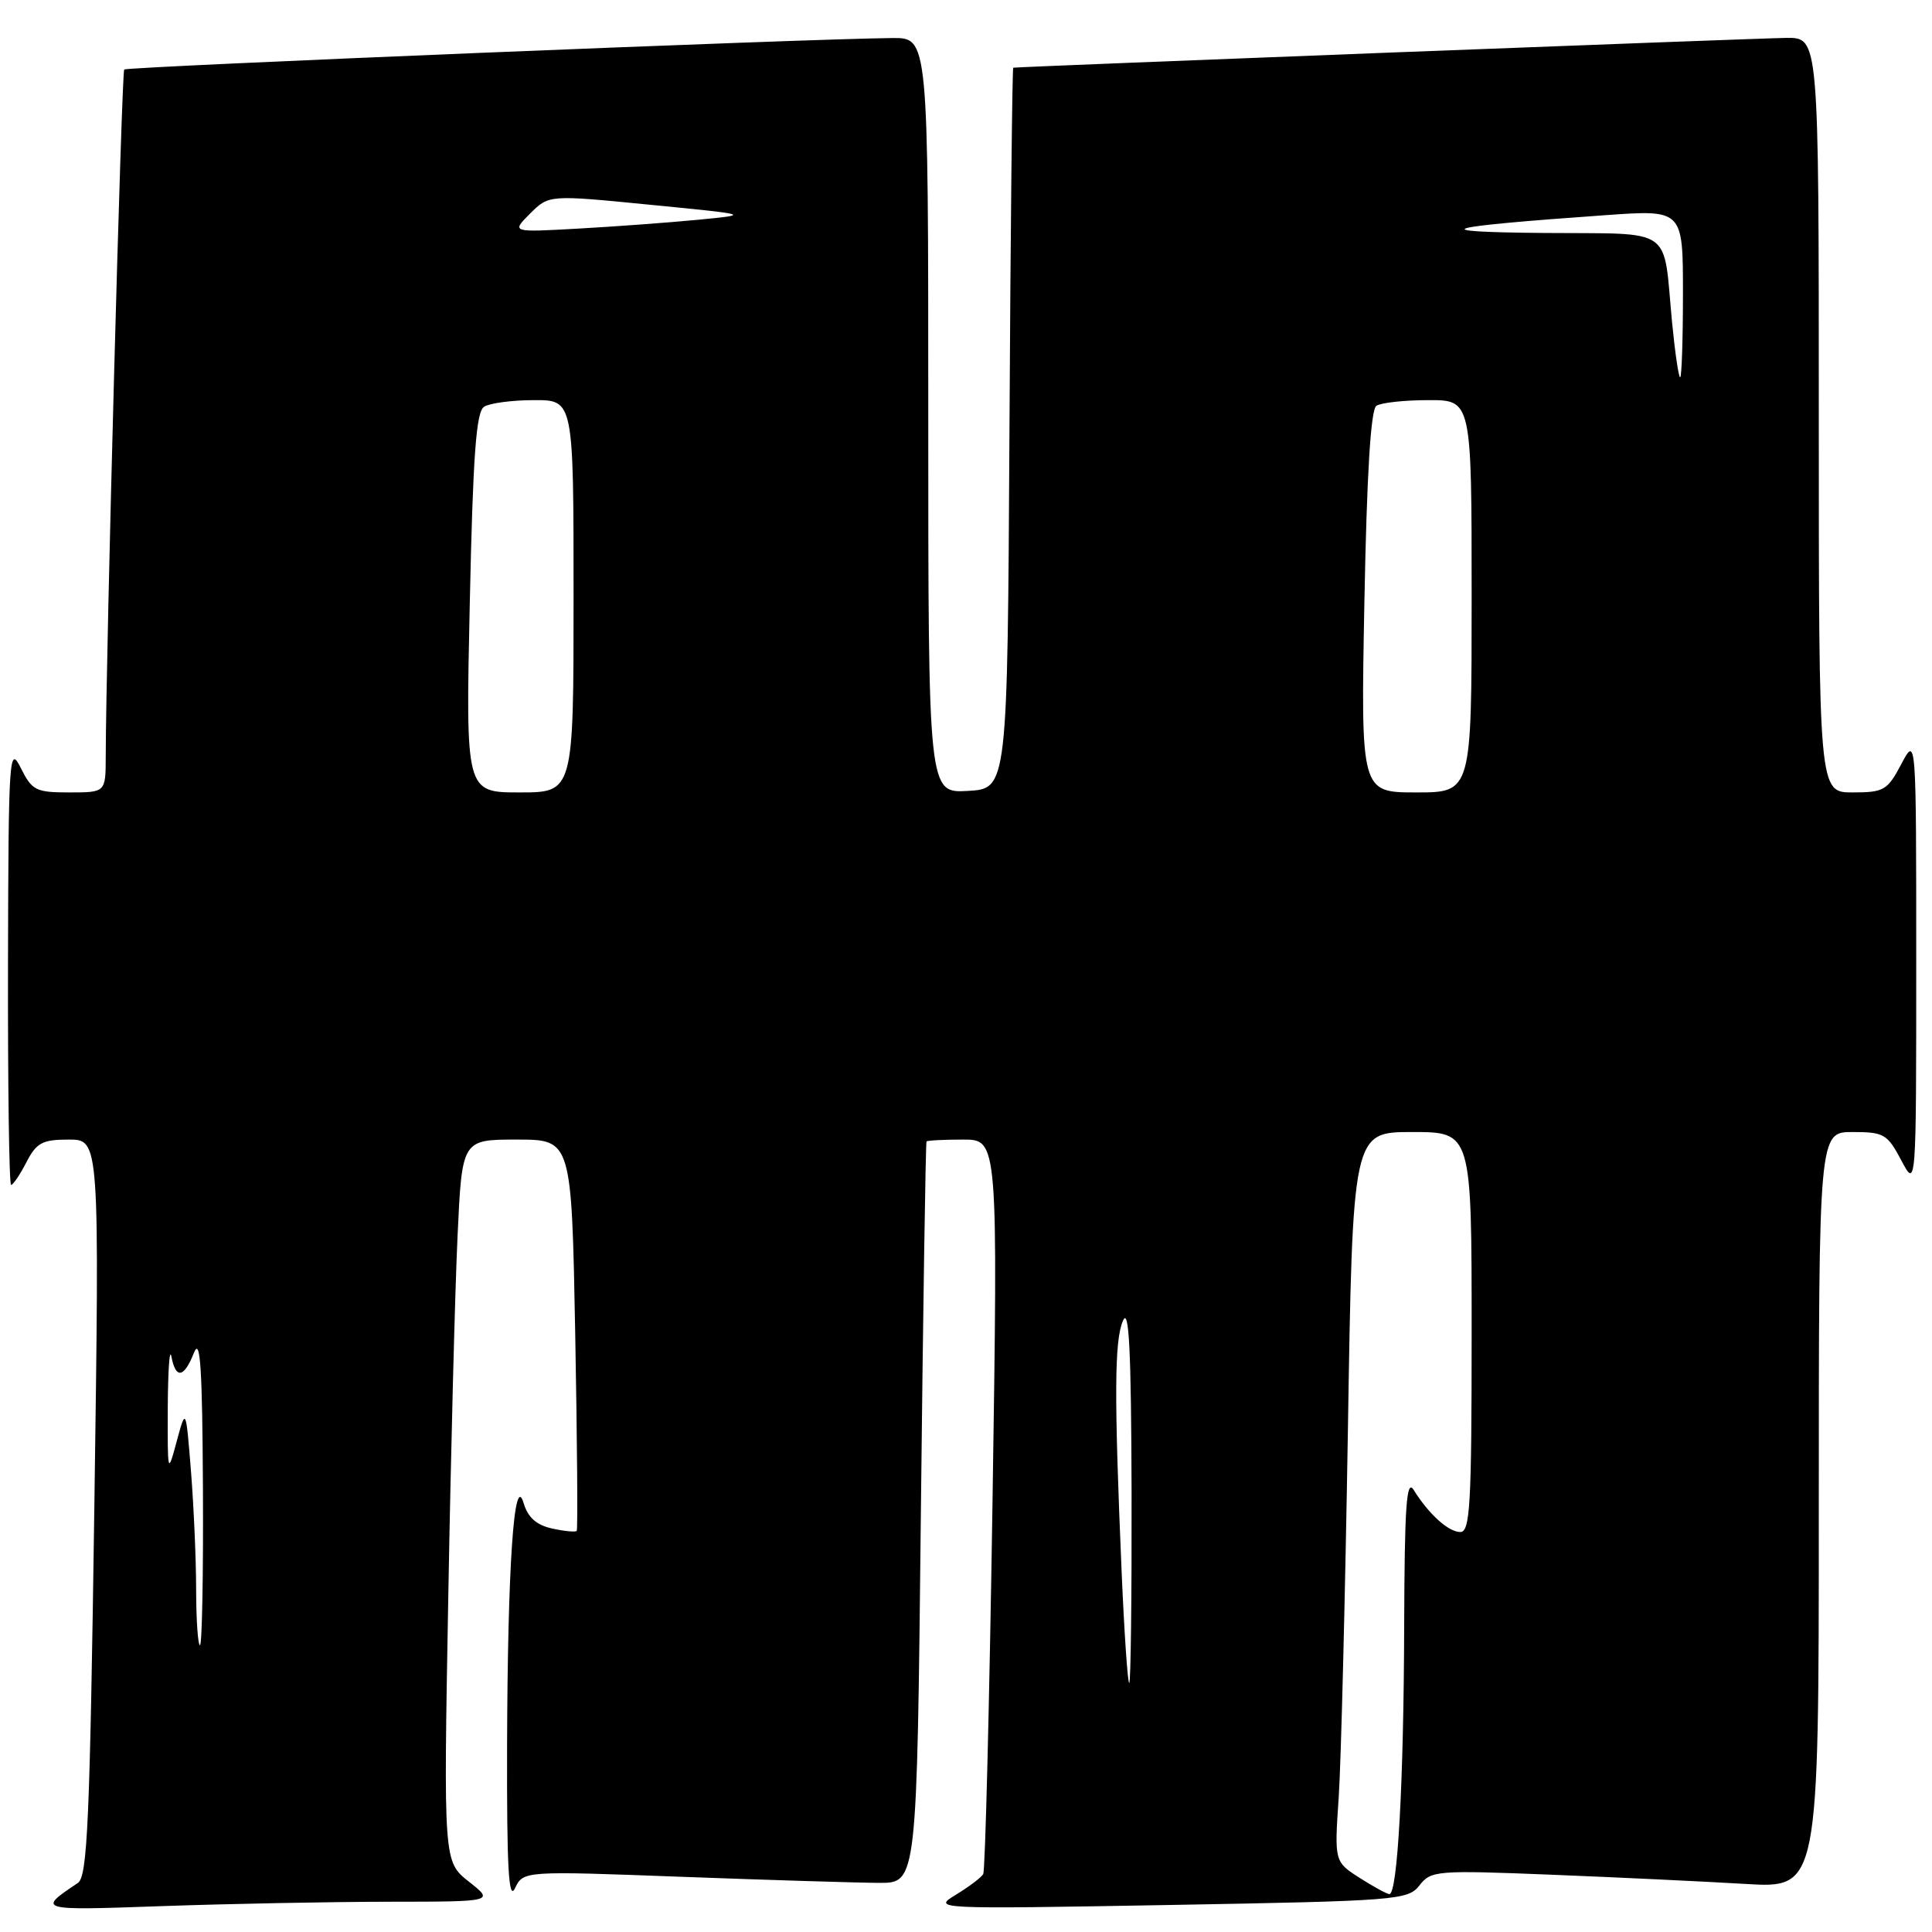 <?xml version="1.0" encoding="UTF-8" standalone="no"?>
<!DOCTYPE svg PUBLIC "-//W3C//DTD SVG 1.1//EN" "http://www.w3.org/Graphics/SVG/1.1/DTD/svg11.dtd" >
<svg xmlns="http://www.w3.org/2000/svg" xmlns:xlink="http://www.w3.org/1999/xlink" version="1.1" viewBox="0 0 256 256">
 <g >
 <path fill="currentColor"
d=" M 51.50 251.99 C 65.50 251.98 65.50 251.98 62.13 249.33 C 58.77 246.67 58.77 246.67 59.40 211.59 C 59.74 192.29 60.30 170.76 60.63 163.75 C 61.22 151.00 61.22 151.00 68.48 151.00 C 75.74 151.00 75.74 151.00 76.22 176.75 C 76.48 190.91 76.57 202.66 76.42 202.85 C 76.27 203.03 74.80 202.90 73.17 202.54 C 71.08 202.08 69.95 201.07 69.39 199.19 C 68.12 194.88 67.26 207.51 67.19 231.50 C 67.15 247.55 67.40 251.96 68.24 250.20 C 69.35 247.90 69.35 247.90 90.43 248.69 C 102.02 249.12 113.75 249.48 116.50 249.49 C 121.50 249.50 121.50 249.50 122.02 200.50 C 122.31 173.55 122.65 151.39 122.77 151.25 C 122.90 151.11 125.08 151.00 127.62 151.00 C 132.24 151.00 132.24 151.00 131.51 199.25 C 131.10 225.79 130.55 247.87 130.28 248.33 C 130.01 248.79 128.37 250.02 126.65 251.07 C 123.54 252.96 123.72 252.97 155.01 252.42 C 185.19 251.88 186.57 251.77 188.09 249.82 C 189.61 247.86 190.36 247.80 205.59 248.41 C 214.34 248.76 225.89 249.31 231.25 249.63 C 241.00 250.22 241.00 250.22 241.00 200.11 C 241.00 150.00 241.00 150.00 245.48 150.00 C 249.63 150.00 250.09 150.27 251.93 153.75 C 253.91 157.50 253.91 157.50 253.91 127.50 C 253.91 97.50 253.91 97.50 251.93 101.25 C 250.09 104.73 249.63 105.00 245.48 105.00 C 241.00 105.00 241.00 105.00 241.00 55.00 C 241.00 5.00 241.00 5.00 236.75 5.02 C 233.51 5.04 135.40 8.82 134.26 8.97 C 134.13 8.99 133.90 30.49 133.76 56.75 C 133.50 104.50 133.50 104.50 128.25 104.80 C 123.00 105.10 123.00 105.10 123.00 55.05 C 123.00 5.00 123.00 5.00 118.25 5.04 C 107.48 5.12 16.83 8.83 16.46 9.21 C 16.11 9.56 14.04 86.58 14.01 100.25 C 14.00 105.00 14.00 105.00 9.18 105.00 C 4.74 105.00 4.24 104.74 2.75 101.75 C 1.22 98.68 1.12 100.11 1.06 127.75 C 1.03 143.84 1.21 157.00 1.47 157.00 C 1.74 157.00 2.65 155.65 3.50 154.00 C 4.84 151.41 5.61 151.00 9.12 151.00 C 13.19 151.00 13.19 151.00 12.50 199.75 C 11.91 241.31 11.59 248.65 10.32 249.50 C 4.88 253.14 4.94 253.16 21.50 252.57 C 30.30 252.26 43.80 252.00 51.50 251.99 Z  M 180.16 248.83 C 176.81 246.68 176.81 246.68 177.39 238.09 C 177.70 233.37 178.24 211.61 178.60 189.75 C 179.23 150.00 179.23 150.00 187.12 150.00 C 195.00 150.00 195.00 150.00 195.00 176.50 C 195.00 199.39 194.80 203.00 193.50 203.00 C 191.93 203.00 189.33 200.65 187.31 197.41 C 186.36 195.89 186.11 199.63 186.06 215.60 C 186.00 236.17 185.18 251.01 184.10 250.98 C 183.77 250.97 182.00 250.00 180.16 248.83 Z  M 148.62 208.25 C 147.62 184.82 147.66 177.67 148.80 175.00 C 149.60 173.13 149.89 178.89 149.94 197.75 C 149.97 211.64 149.83 223.00 149.63 223.00 C 149.42 223.00 148.97 216.36 148.62 208.25 Z  M 25.99 210.75 C 25.99 206.76 25.68 199.68 25.31 195.00 C 24.63 186.50 24.63 186.50 23.41 191.00 C 22.22 195.42 22.20 195.34 22.23 186.50 C 22.26 181.55 22.47 178.51 22.71 179.75 C 23.29 182.77 24.38 182.59 25.70 179.25 C 26.54 177.12 26.81 181.21 26.89 197.25 C 26.95 208.66 26.77 218.00 26.50 218.00 C 26.23 218.00 26.00 214.74 25.99 210.75 Z  M 62.25 79.87 C 62.67 60.30 63.09 54.56 64.15 53.89 C 64.89 53.42 67.86 53.02 70.75 53.02 C 76.00 53.00 76.00 53.00 76.00 79.00 C 76.00 105.00 76.00 105.00 68.85 105.00 C 61.70 105.00 61.70 105.00 62.25 79.87 Z  M 180.79 79.75 C 181.11 62.74 181.63 54.26 182.38 53.77 C 183.00 53.36 186.09 53.02 189.25 53.02 C 195.00 53.00 195.00 53.00 195.00 79.00 C 195.00 105.00 195.00 105.00 187.66 105.00 C 180.31 105.00 180.31 105.00 180.79 79.75 Z  M 221.56 42.75 C 220.33 29.81 222.05 31.02 204.64 30.87 C 188.42 30.73 190.68 30.07 212.75 28.51 C 223.00 27.78 223.00 27.78 223.00 38.89 C 223.00 45.00 222.83 50.00 222.63 50.00 C 222.43 50.00 221.95 46.74 221.56 42.75 Z  M 70.24 28.30 C 72.74 25.81 72.74 25.81 86.12 27.13 C 99.50 28.44 99.50 28.44 92.50 29.12 C 88.65 29.49 81.51 30.02 76.63 30.29 C 67.75 30.79 67.75 30.79 70.24 28.30 Z "/>
</g>
</svg>